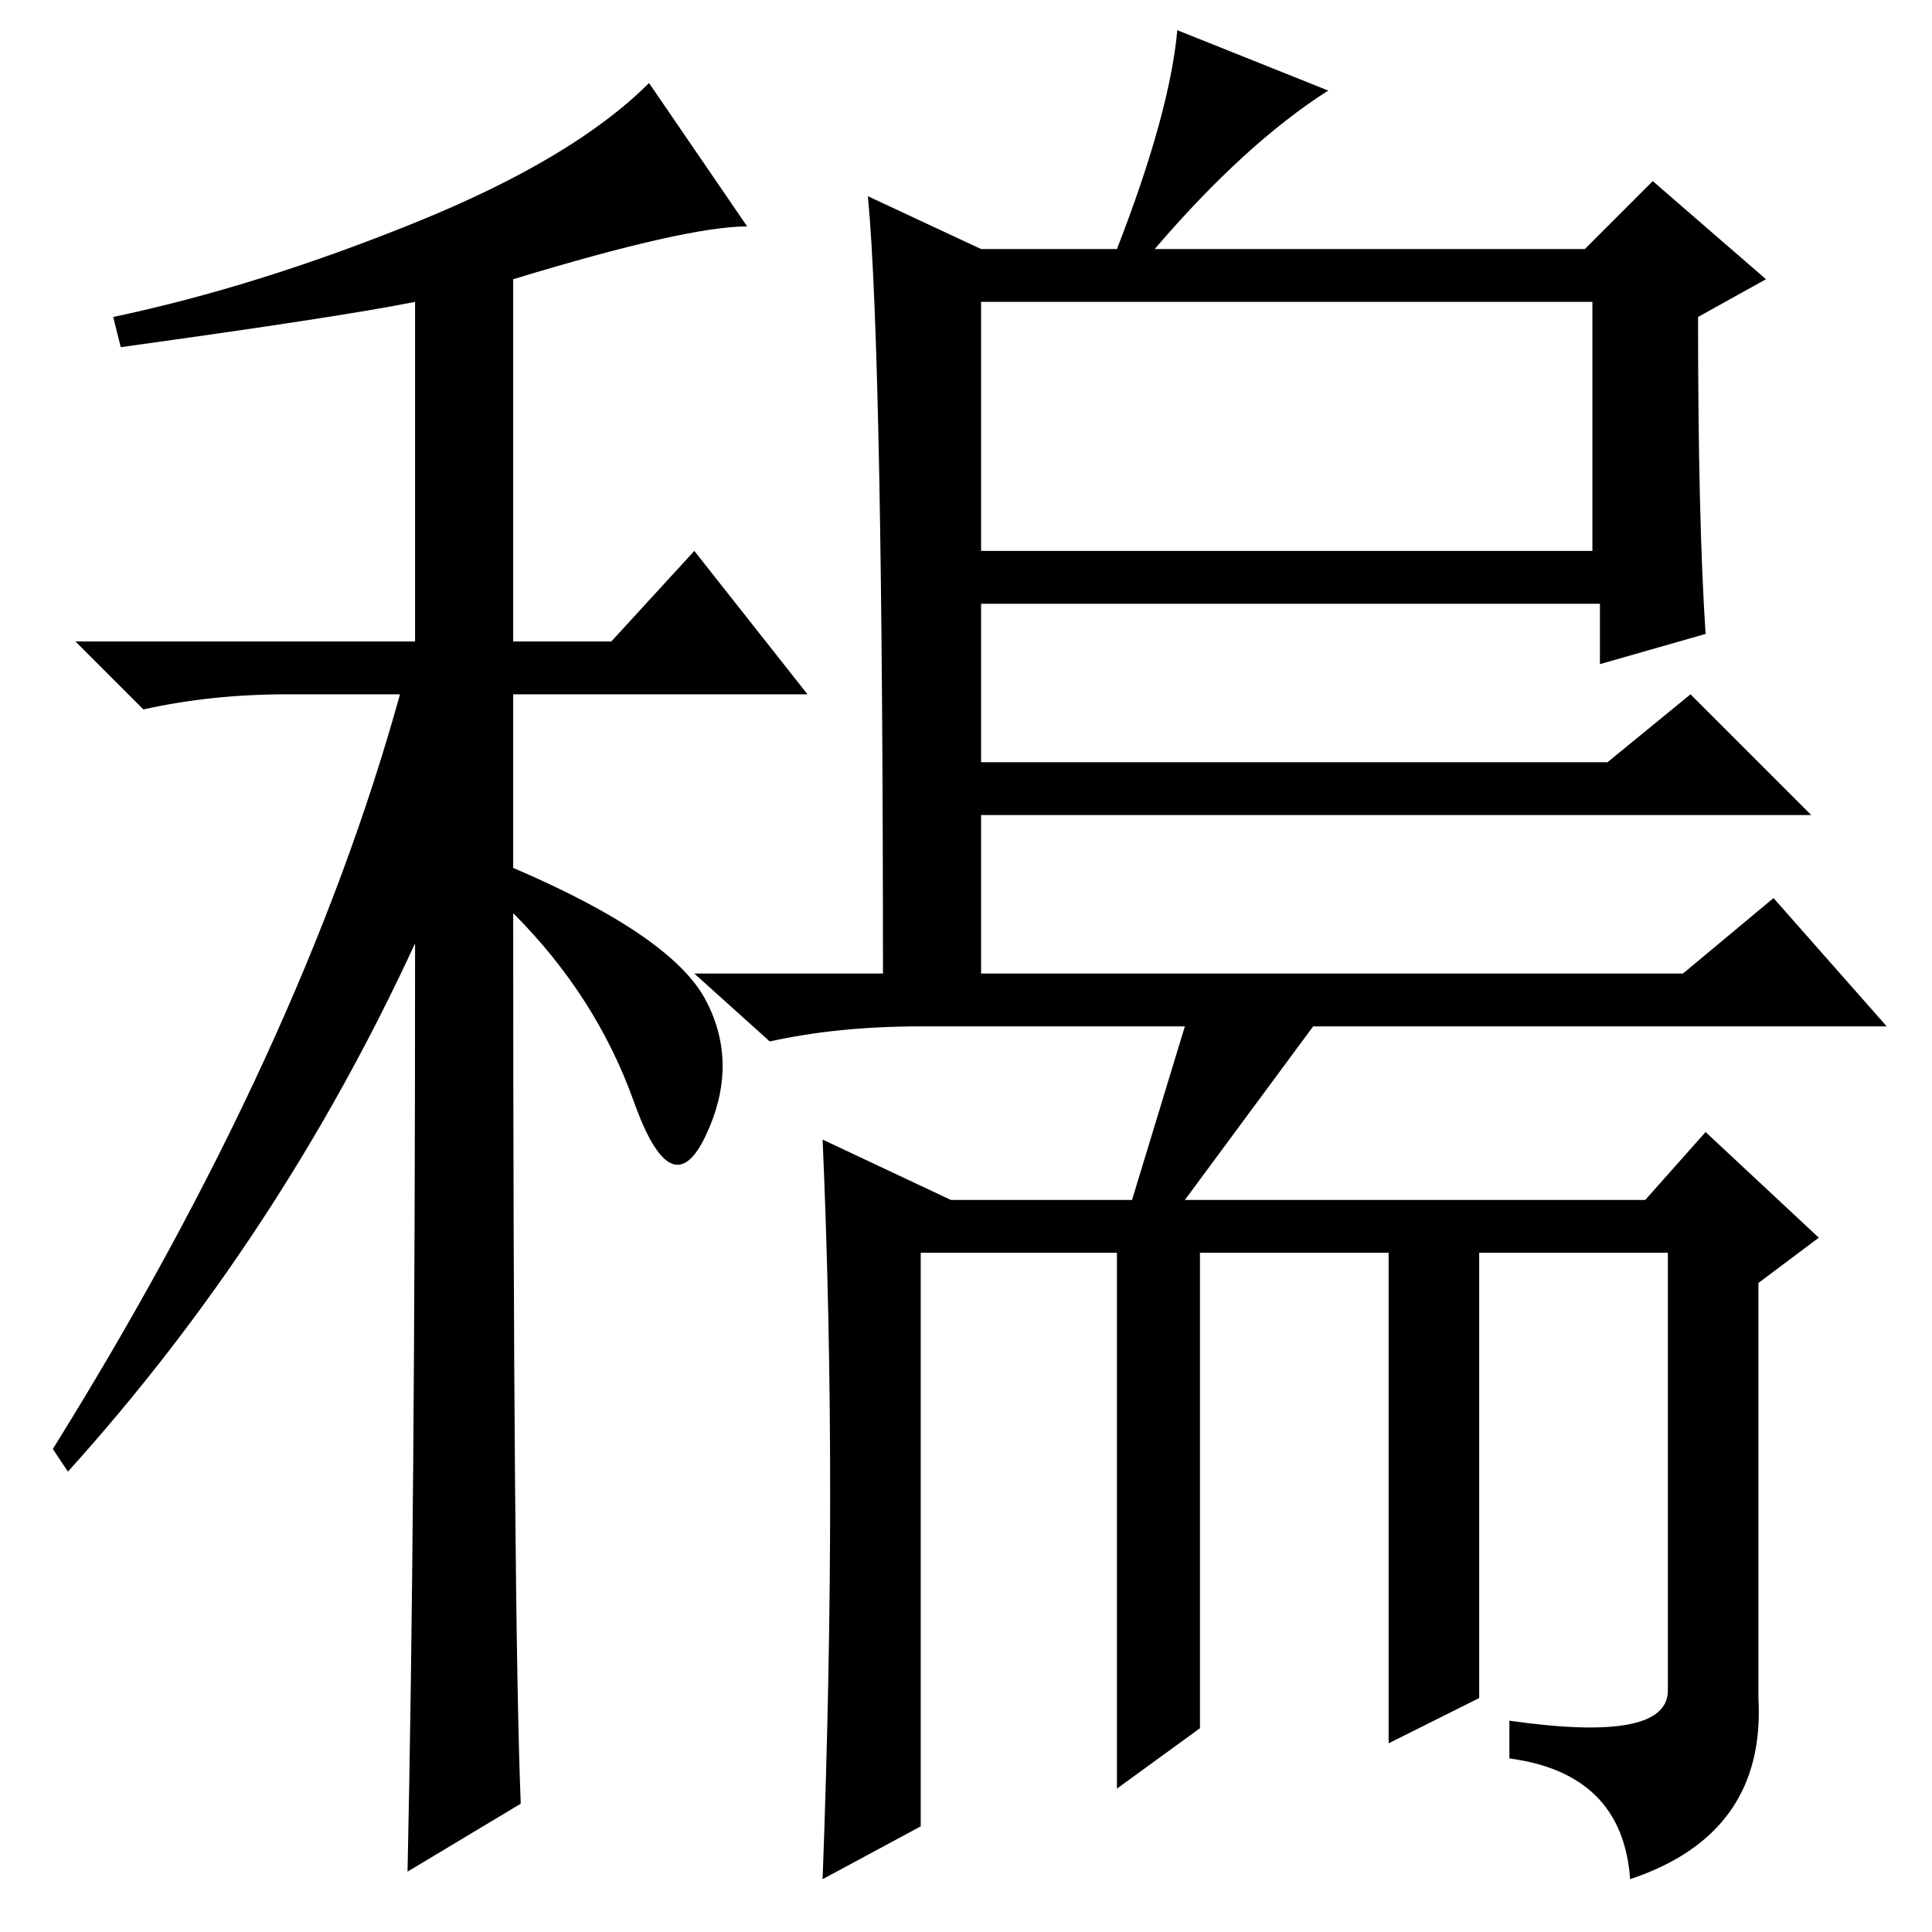 <?xml version="1.0" standalone="no"?>
<!DOCTYPE svg PUBLIC "-//W3C//DTD SVG 1.1//EN" "http://www.w3.org/Graphics/SVG/1.1/DTD/svg11.dtd" >
<svg xmlns="http://www.w3.org/2000/svg" xmlns:xlink="http://www.w3.org/1999/xlink" version="1.1" viewBox="0 -36 256 256">
  <g transform="matrix(1 0 0 -1 0 220)">
   <path fill="currentColor"
d="M16 210l-1 4q19 4 40 12.5t31 18.5l13 -19q-8 0 -31 -7v-48h13l11 12l15 -19h-39v-23q21 -9 25.5 -17.5t0 -18t-9.5 4.5t-16 25q0 -93 1 -118l-15 -9q1 46 1 123q-18 -39 -46 -70l-2 3q33 53 46 100h-15q-10 0 -19 -2l-9 9h45v45q-10 -2 -39 -6zM233 31q1 -18 -17 -24
q-1 14 -16 16v5q21 -3 21 4v58h-25v-59l-12 -6v65h-25v-63l-11 -8v71h-26v-76l-13 -7q1 27 1 51t-1 47l17 -8h24l7 23h-35q-11 0 -20 -2l-10 9h131l12 10l15 -17h-76l-17 -23h61l8 9l15 -14l-8 -6v-55zM117 125q0 84 -2 105l15 -7h18q7 18 8 29l20 -8q-11 -7 -23 -21h57l9 9
l15 -13l-9 -5q0 -27 1 -42l-14 -4v8h-82v-21h83l11 9l16 -16h-110v-23h-13zM211 216h-81v-33h81v33z" />
  </g>

</svg>
